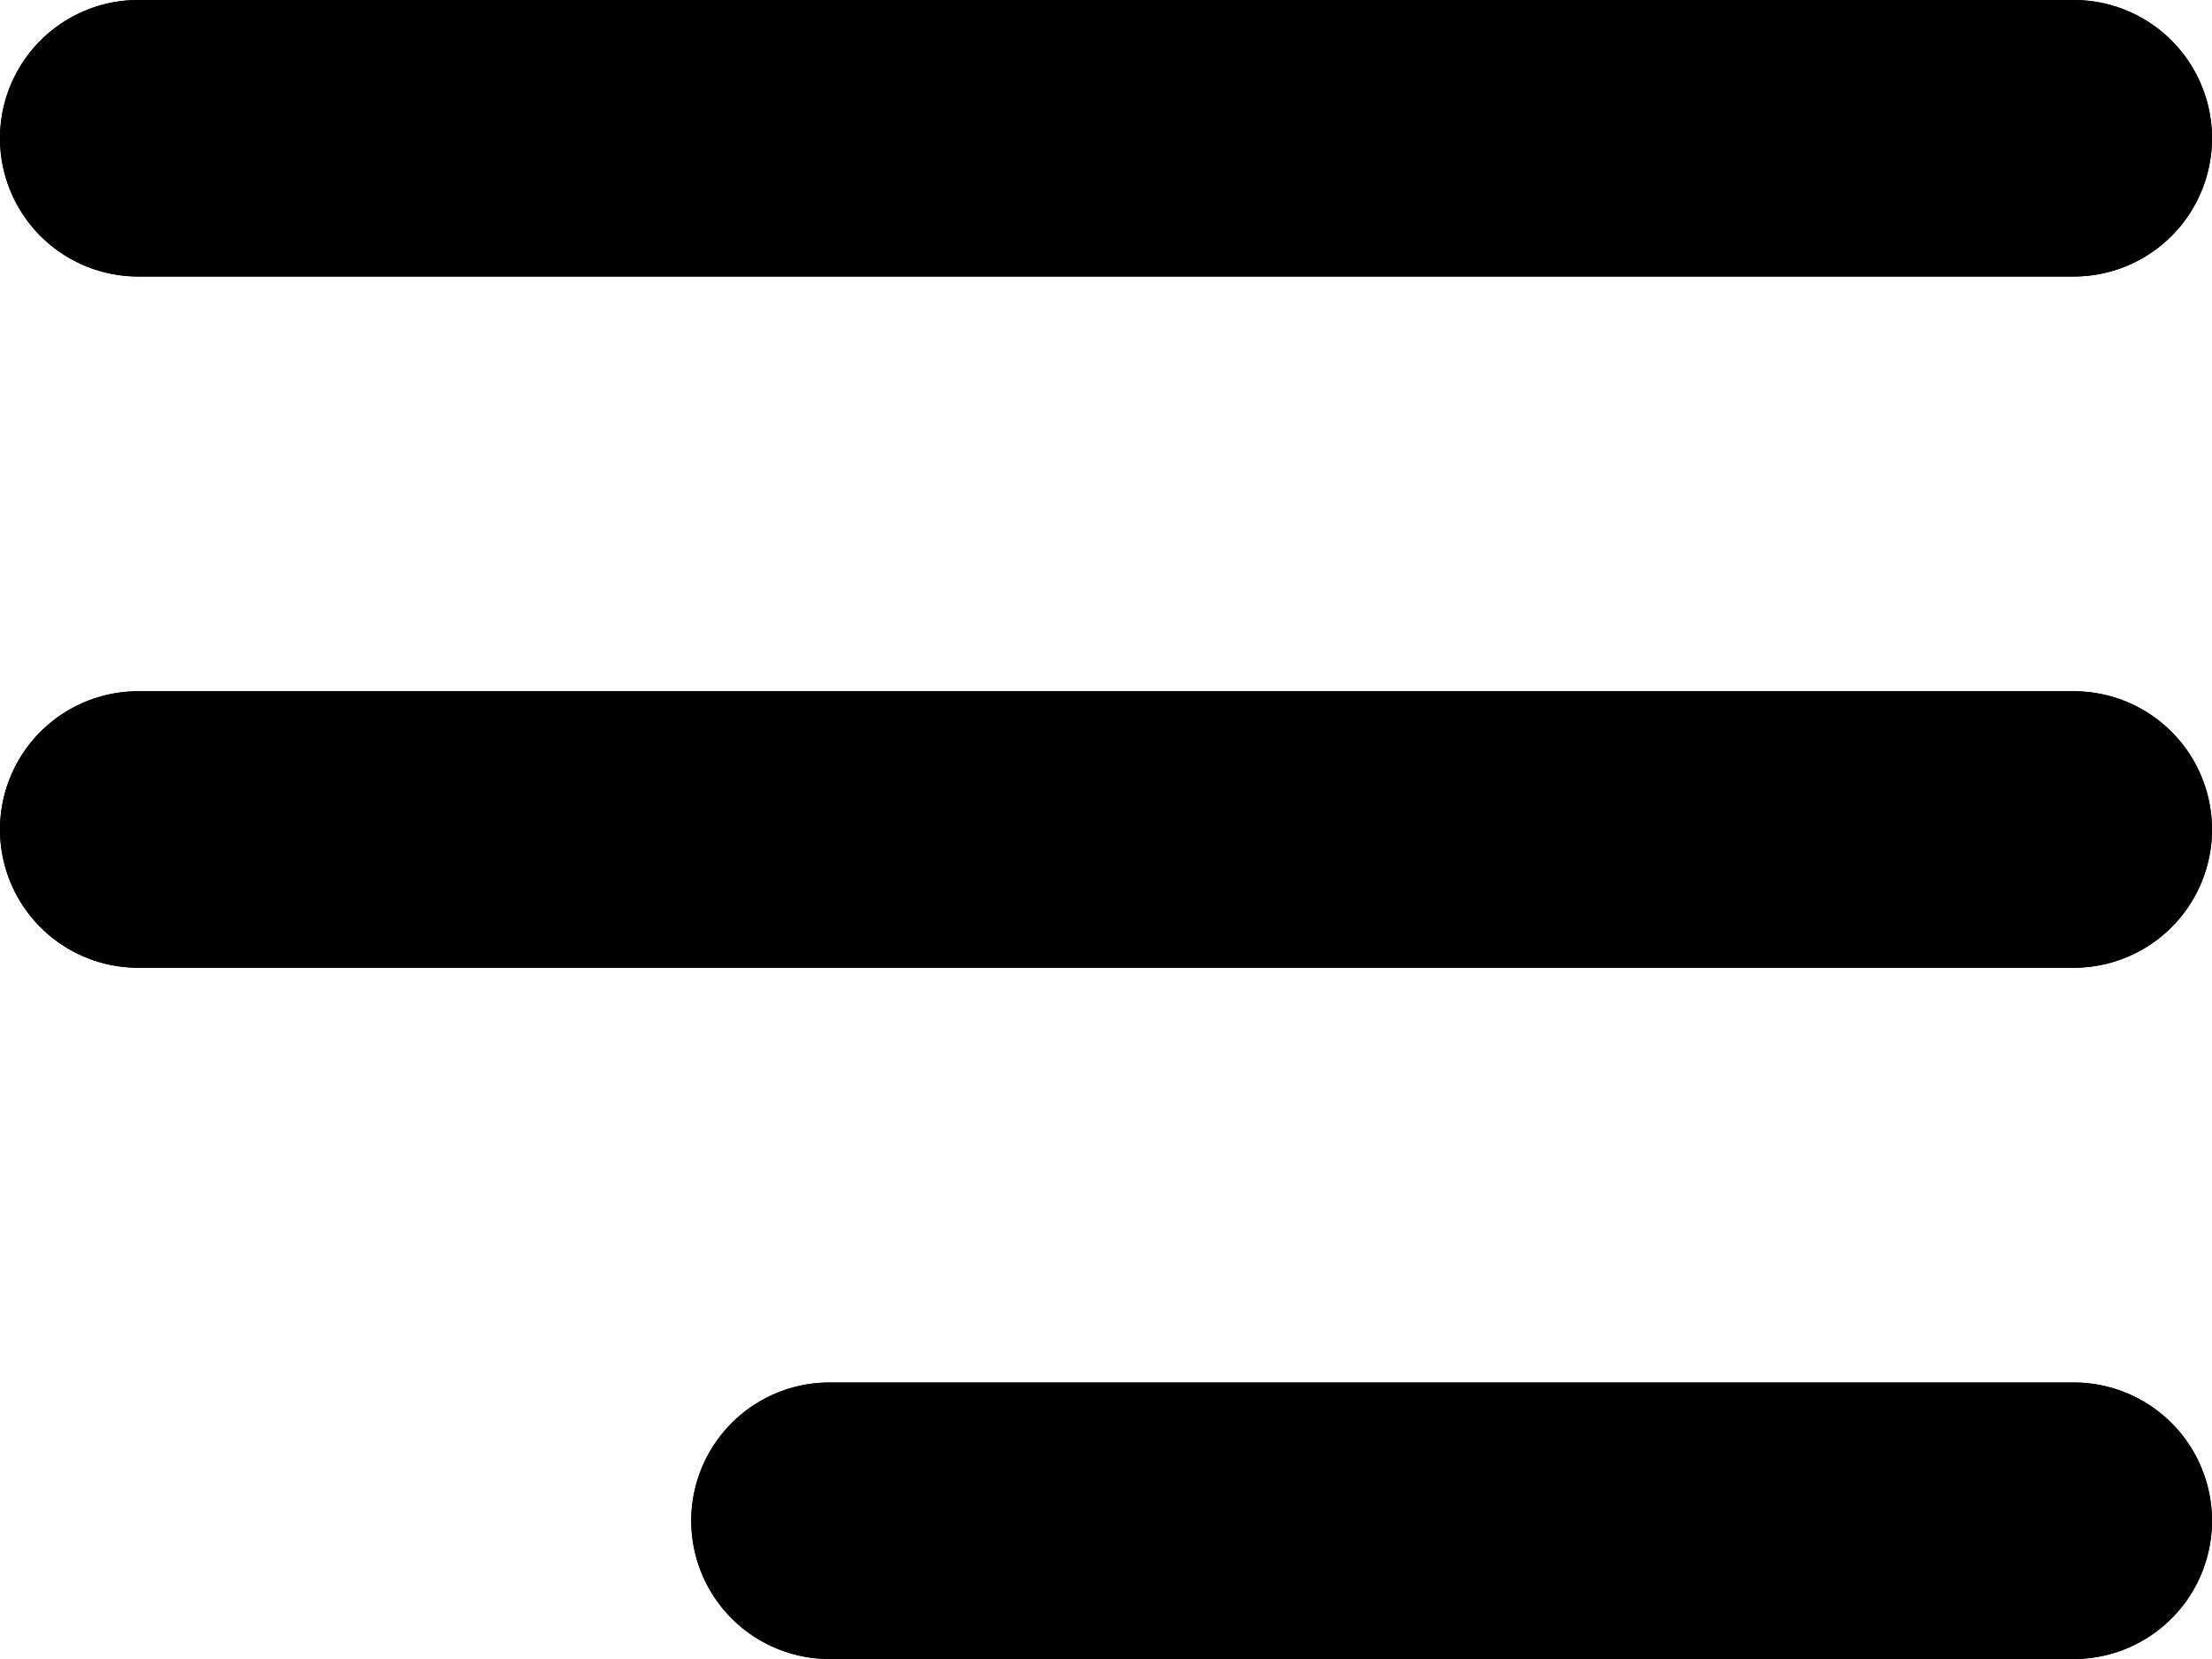 <svg xmlns="http://www.w3.org/2000/svg" xmlns:xlink="http://www.w3.org/1999/xlink" width="16" height="12" viewBox="0 0 16 12"><defs><style>.a{clip-path:url(#a);}</style><clipPath id="a"><path d="M1,0A1,1,0,0,0,1,2h9a1,1,0,0,0,0-2ZM1,5A1,1,0,0,0,1,7H15a1,1,0,0,0,0-2Zm0,5a1,1,0,0,0,0,2H15a1,1,0,0,0,0-2Z" transform="translate(16 12) rotate(180)"/></clipPath></defs><path d="M1,0A1,1,0,0,0,1,2h9a1,1,0,0,0,0-2ZM1,5A1,1,0,0,0,1,7H15a1,1,0,0,0,0-2Zm0,5a1,1,0,0,0,0,2H15a1,1,0,0,0,0-2Z" transform="translate(16 12) rotate(180)"/><g class="a"><g transform="translate(-3 -5)"><rect width="22" height="22"/></g></g></svg>